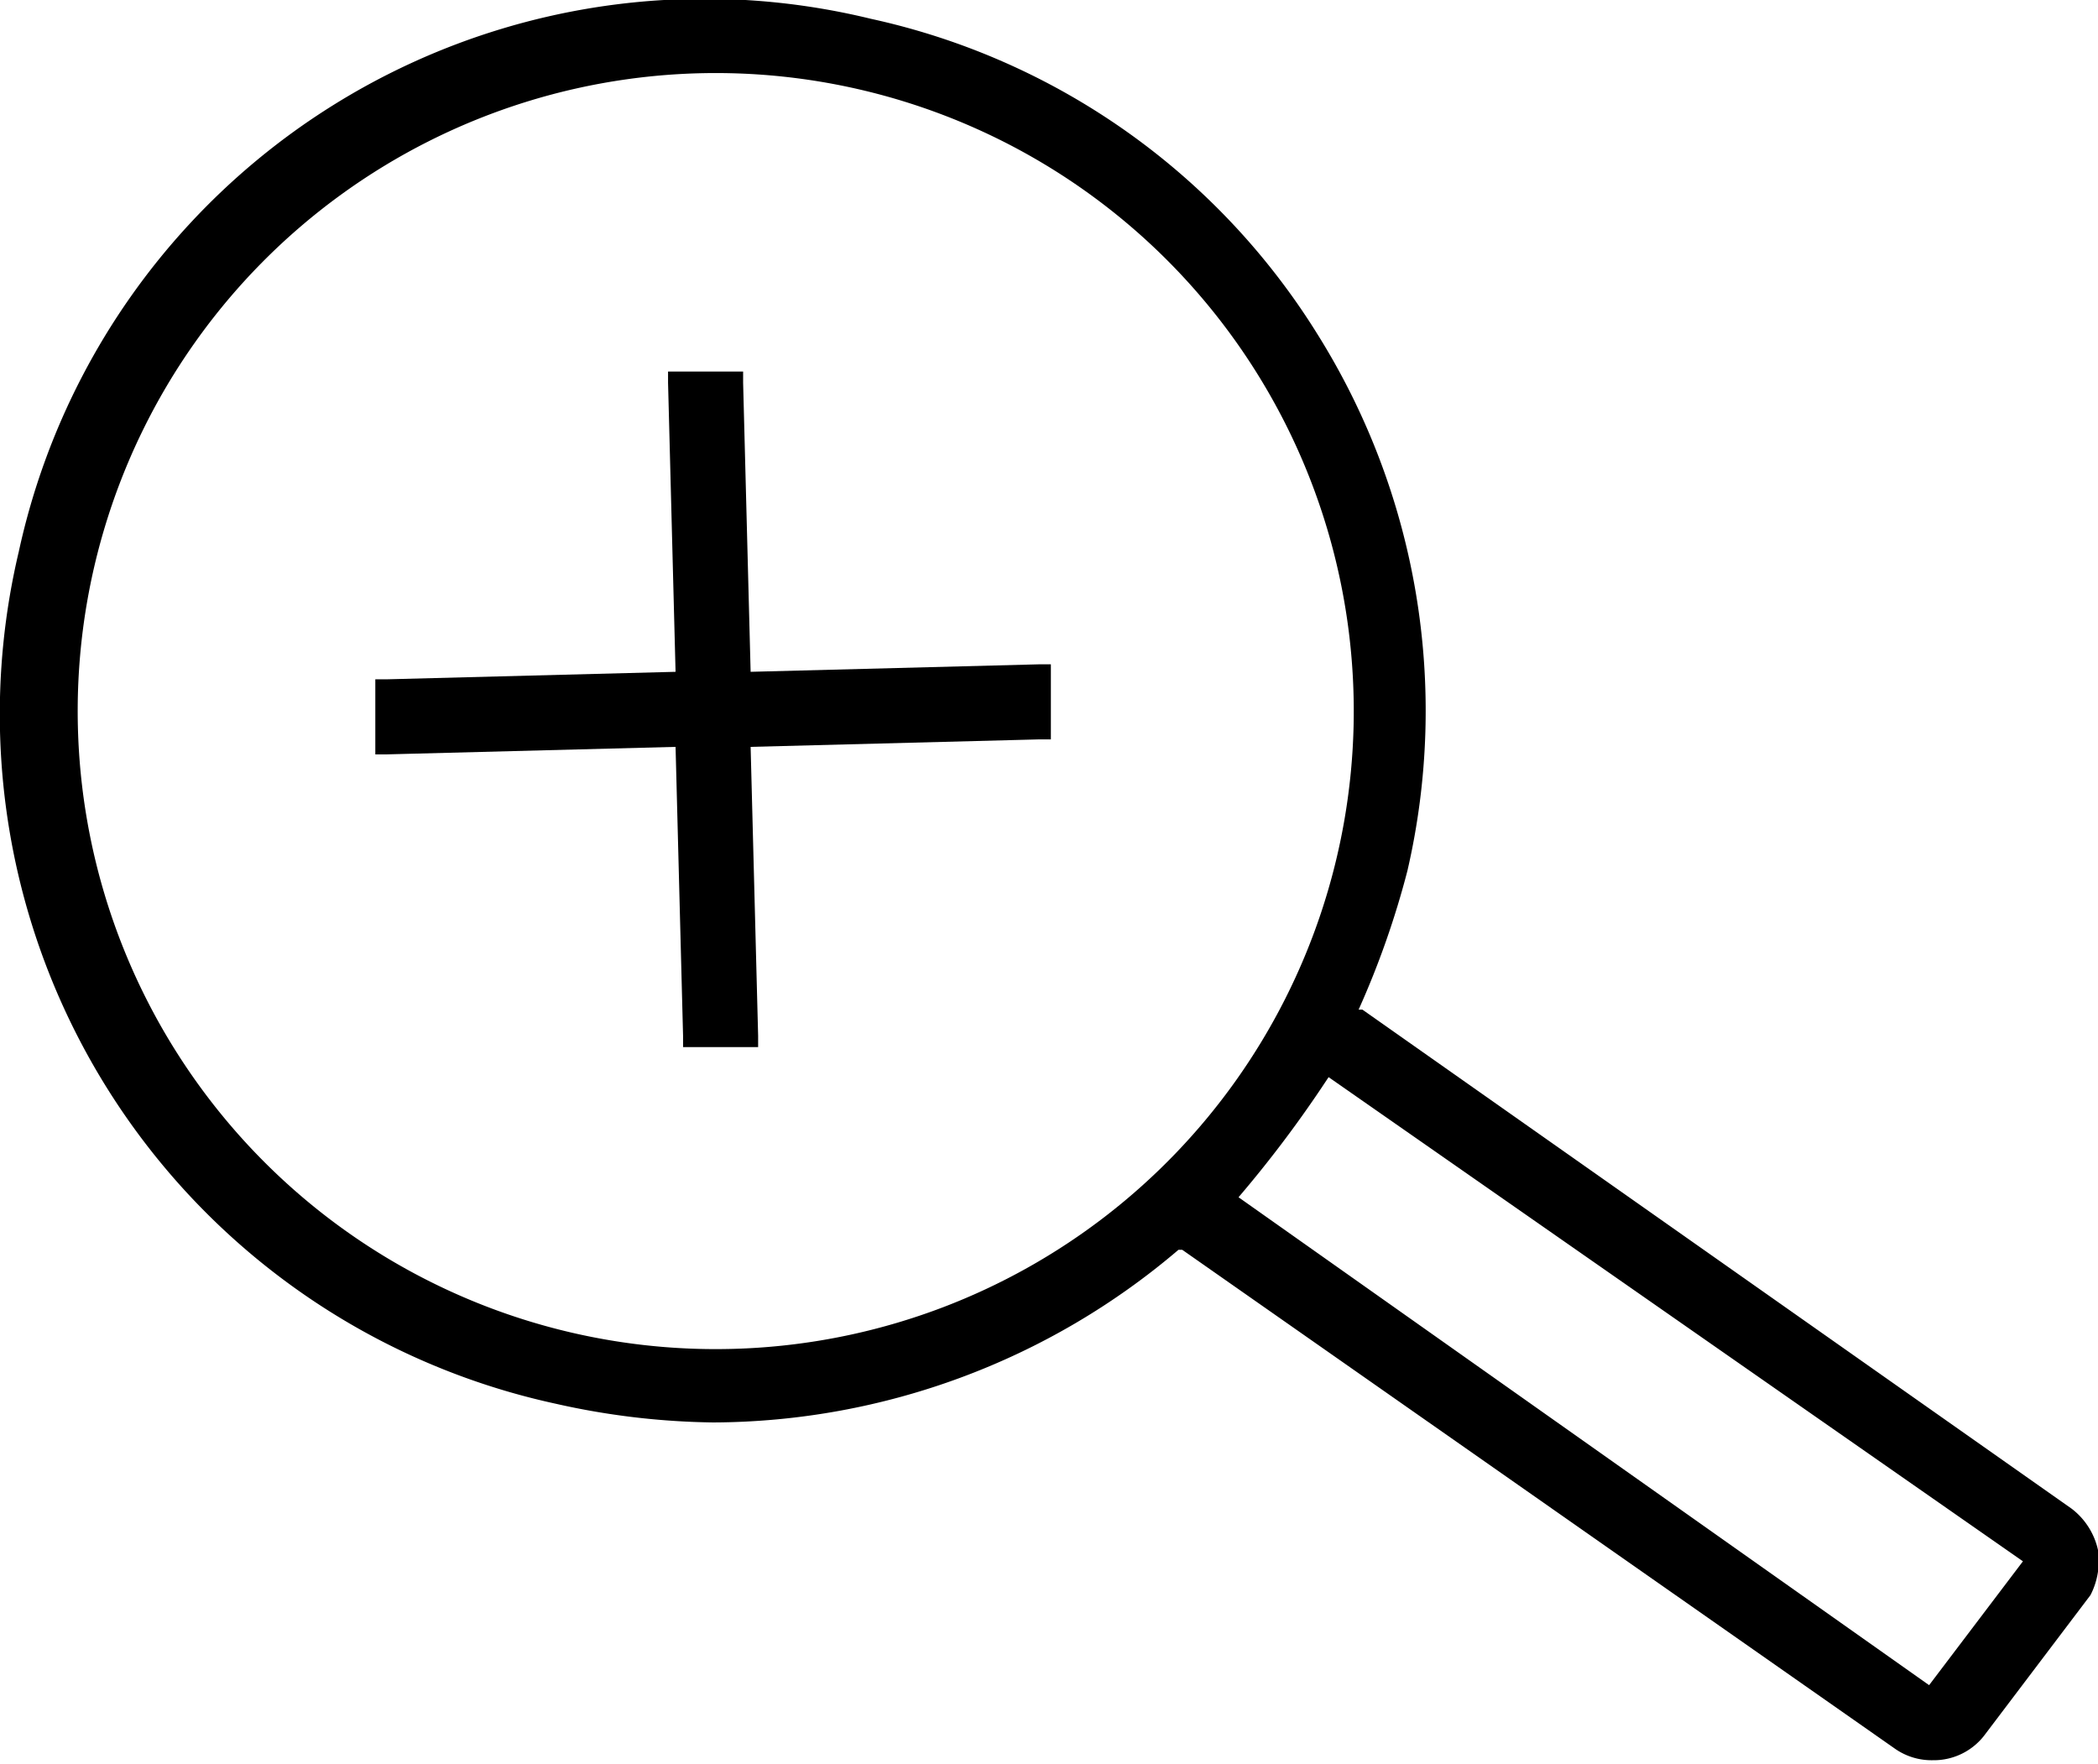 <svg xmlns="http://www.w3.org/2000/svg" viewBox="0 0 55.9 47" data-license="CC-BY 4.0" data-source="Knowit">
  <polygon class="cls-1" points="27.7 17.7 20 17.9 19.8 10.2 19.8 9.9 17.8 9.9 17.8 10.2 18 17.9 10.3 18.1 10 18.1 10 20.1 10.3 20.1 18 19.9 18.2 27.6 18.2 27.9 20.2 27.9 20.2 27.6 20 19.9 27.7 19.7 28 19.7 28 17.7 27.7 17.7"/>
  <path class="cls-1" d="M55.9,41.4a1.9,1.9,0,0,0-.7-1.1L36.3,27h-.1a23.2,23.2,0,0,0,1.3-3.7A18.9,18.9,0,0,0,35.1,9,18.7,18.7,0,0,0,23.2.6,18.7,18.7,0,0,0,.5,14.8,18.8,18.8,0,0,0,14.8,37.5,20.1,20.1,0,0,0,19,38a19.2,19.2,0,0,0,12.4-4.6h.1l19,13.3a1.7,1.7,0,0,0,1,.3,1.7,1.7,0,0,0,1.4-.7l2.8-3.7A2,2,0,0,0,55.9,41.4ZM15.2,35.6A17,17,0,1,1,33.4,9.9,17,17,0,0,1,15.2,35.6ZM51.4,45,33,32a31.5,31.5,0,0,0,2.2-2.9l.2-.3L53.9,41.7Z" transform="translate(0 -0.1)"/>
</svg>
